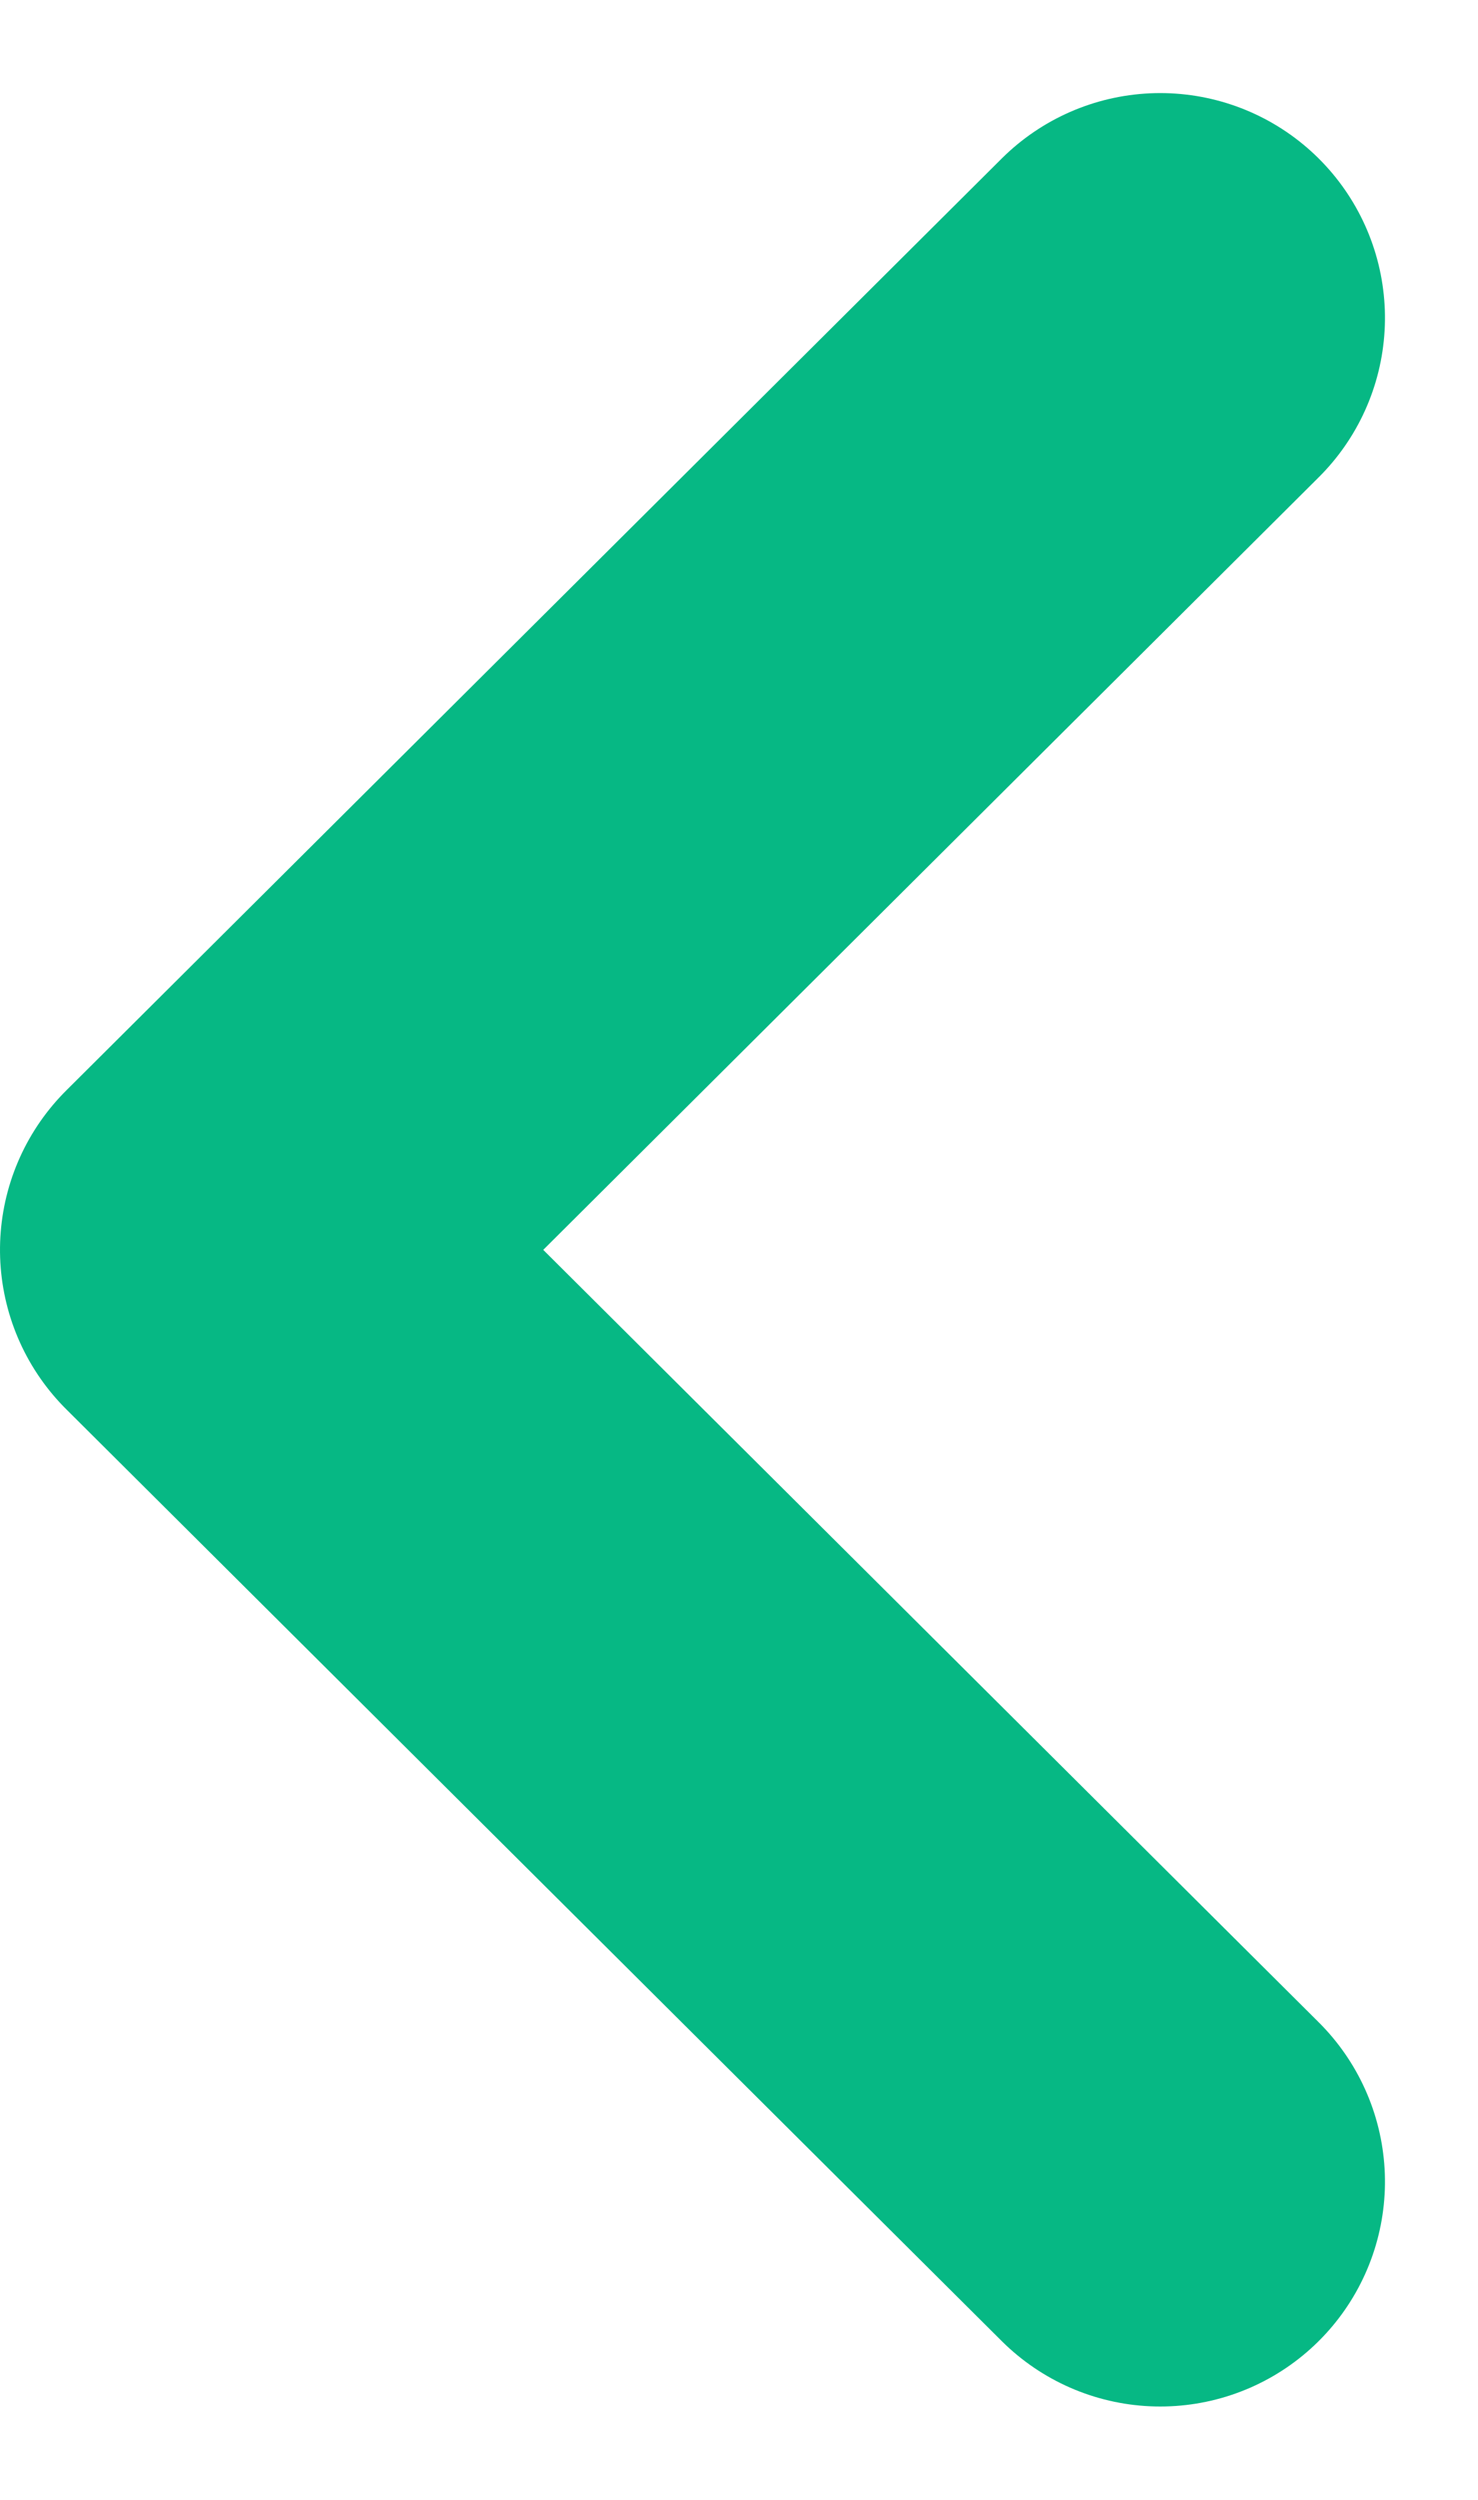 <svg xmlns="http://www.w3.org/2000/svg" width="9.865" height="16.678" viewBox="0 0 9.865 16.678">
  <path id="Path_27984" data-name="Path 27984" d="M0,0,6.218,6.244,12.435,0" transform="translate(7.744 2.121) rotate(90)" fill="none" stroke="#06b884" stroke-linecap="round" stroke-linejoin="round" stroke-width="3"/>
</svg>

